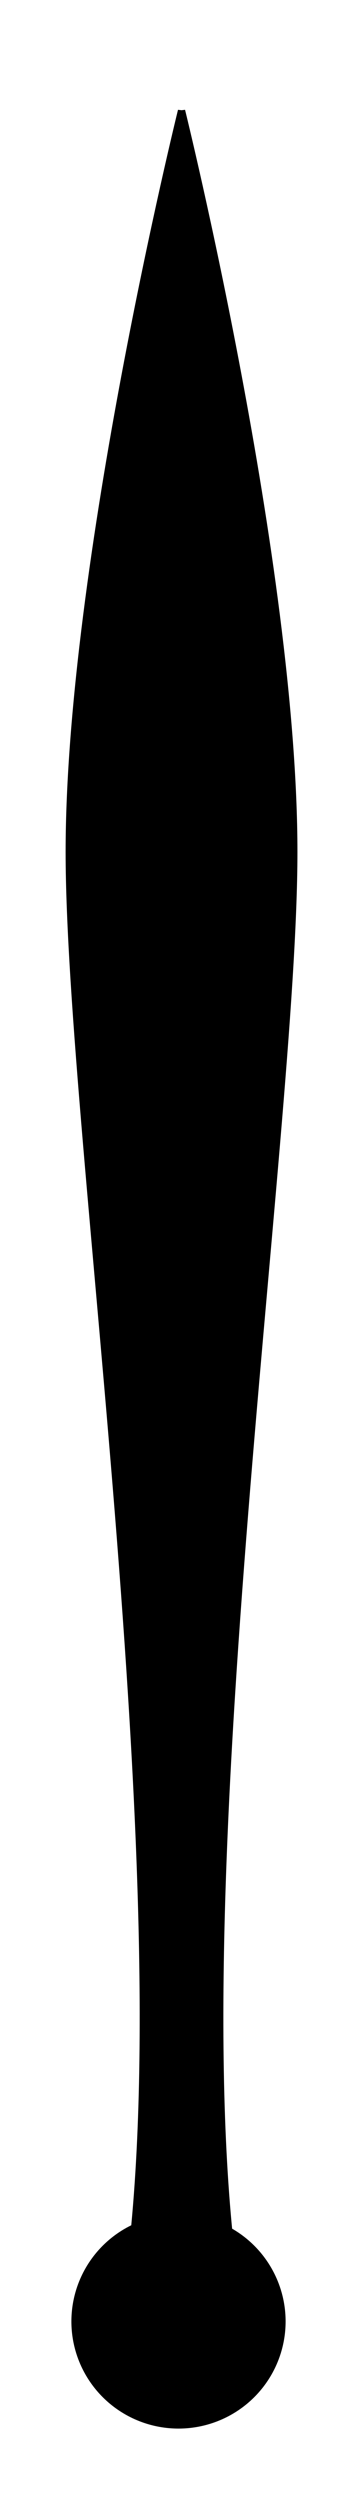 <?xml version="1.0" encoding="UTF-8" standalone="no"?>
<!-- Created with Inkscape (http://www.inkscape.org/) -->

<svg
   xmlns:dc="http://purl.org/dc/elements/1.1/"
   xmlns:cc="http://creativecommons.org/ns#"
   xmlns:rdf="http://www.w3.org/1999/02/22-rdf-syntax-ns#"
   xmlns:svg="http://www.w3.org/2000/svg"
   xmlns="http://www.w3.org/2000/svg"
   xmlns:sodipodi="http://sodipodi.sourceforge.net/DTD/sodipodi-0.dtd"
   xmlns:inkscape="http://www.inkscape.org/namespaces/inkscape"
   width="100"
   height="700"
   viewBox="0 0 26.458 185.208"
   version="1.1"
   id="svg3771"
   inkscape:version="0.92.5 (2060ec1f9f, 2020-04-08)"
   sodipodi:docname="spinner.svg">
  <defs
     id="defs3765" />
  <sodipodi:namedview
     id="base"
     pagecolor="#ffffff"
     bordercolor="#666666"
     borderopacity="1.0"
     inkscape:pageopacity="0.0"
     inkscape:pageshadow="2"
     inkscape:zoom="1.1924265"
     inkscape:cx="29.060899"
     inkscape:cy="171.7087"
     inkscape:document-units="mm"
     inkscape:current-layer="layer1"
     showgrid="false"
     units="px"
     inkscape:window-width="1200"
     inkscape:window-height="719"
     inkscape:window-x="0"
     inkscape:window-y="25"
     inkscape:window-maximized="1" />
  <g
     inkscape:label="Layer 1"
     inkscape:groupmode="layer"
     id="layer1"
     transform="translate(0,-111.792)">
    <circle
       id="path3773"
       cx="13.229"
       cy="283.771"
       style="stroke-width:0.265"
       r="7.938" />
    <path
       style="fill:#000000;stroke:#000000;stroke-width:1px;stroke-linecap:butt;stroke-linejoin:miter;stroke-opacity:1"
       d="M 50.268 30.814 C 50.268 30.814 18.85 158.054 18.85 238.168 C 18.85 318.282 51.838 535.06 34.559 643.449 L 50.268 641.879 L 50.268 30.814 z M 51.268 30.814 L 51.268 641.879 L 66.977 643.449 C 49.697 535.06 82.684 318.282 82.684 238.168 C 82.684 158.054 51.268 30.814 51.268 30.814 z "
       id="path3775"
       transform="matrix(0.265,0,0,0.265,0,111.792)" />
  </g>
</svg>
